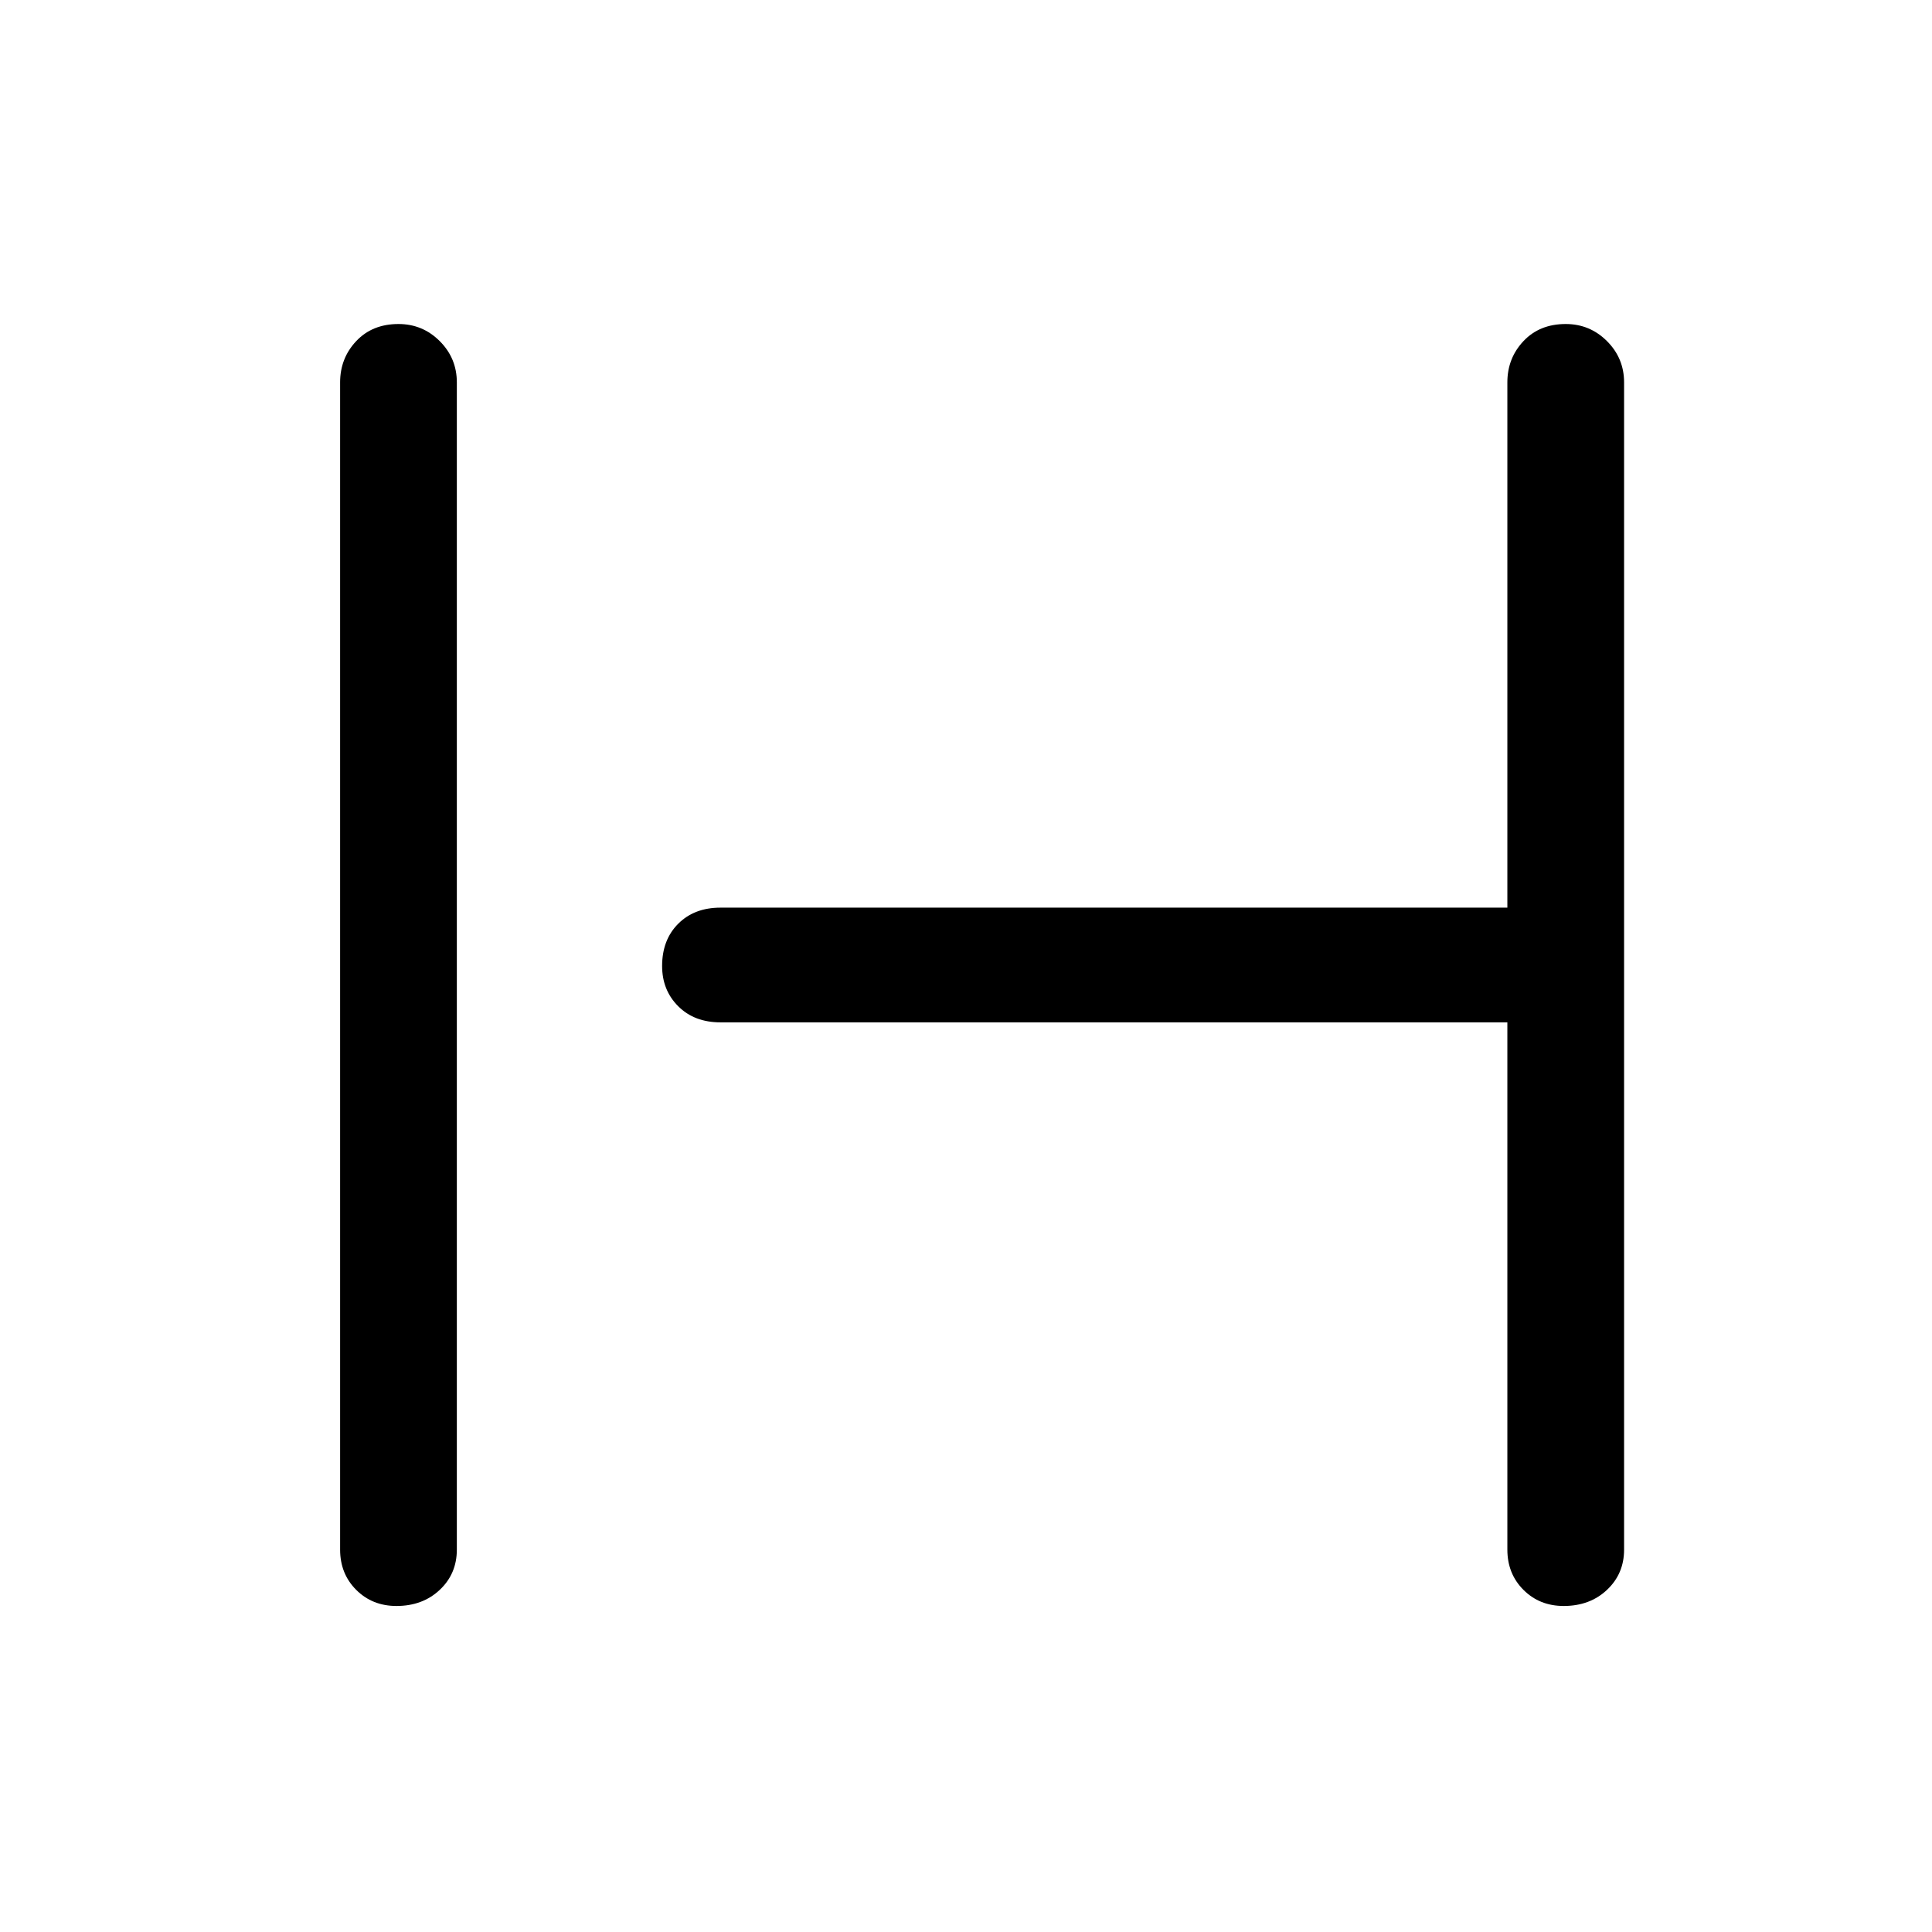 <svg xmlns="http://www.w3.org/2000/svg" height="48" width="48"><path d="M9.85 39.9q-.6 0-1-.4t-.4-1v-29q0-.6.4-1.025.4-.425 1.05-.425.6 0 1.025.425.425.425.425 1.025v29q0 .6-.425 1t-1.075.4Zm29 0q-.6 0-1-.4t-.4-1V25.4H17.9q-.65 0-1.05-.4t-.4-1q0-.65.4-1.05t1.05-.4h19.55V9.5q0-.6.4-1.025.4-.425 1.05-.425.6 0 1.025.425.425.425.425 1.025v29q0 .6-.425 1t-1.075.4Z"/></svg>